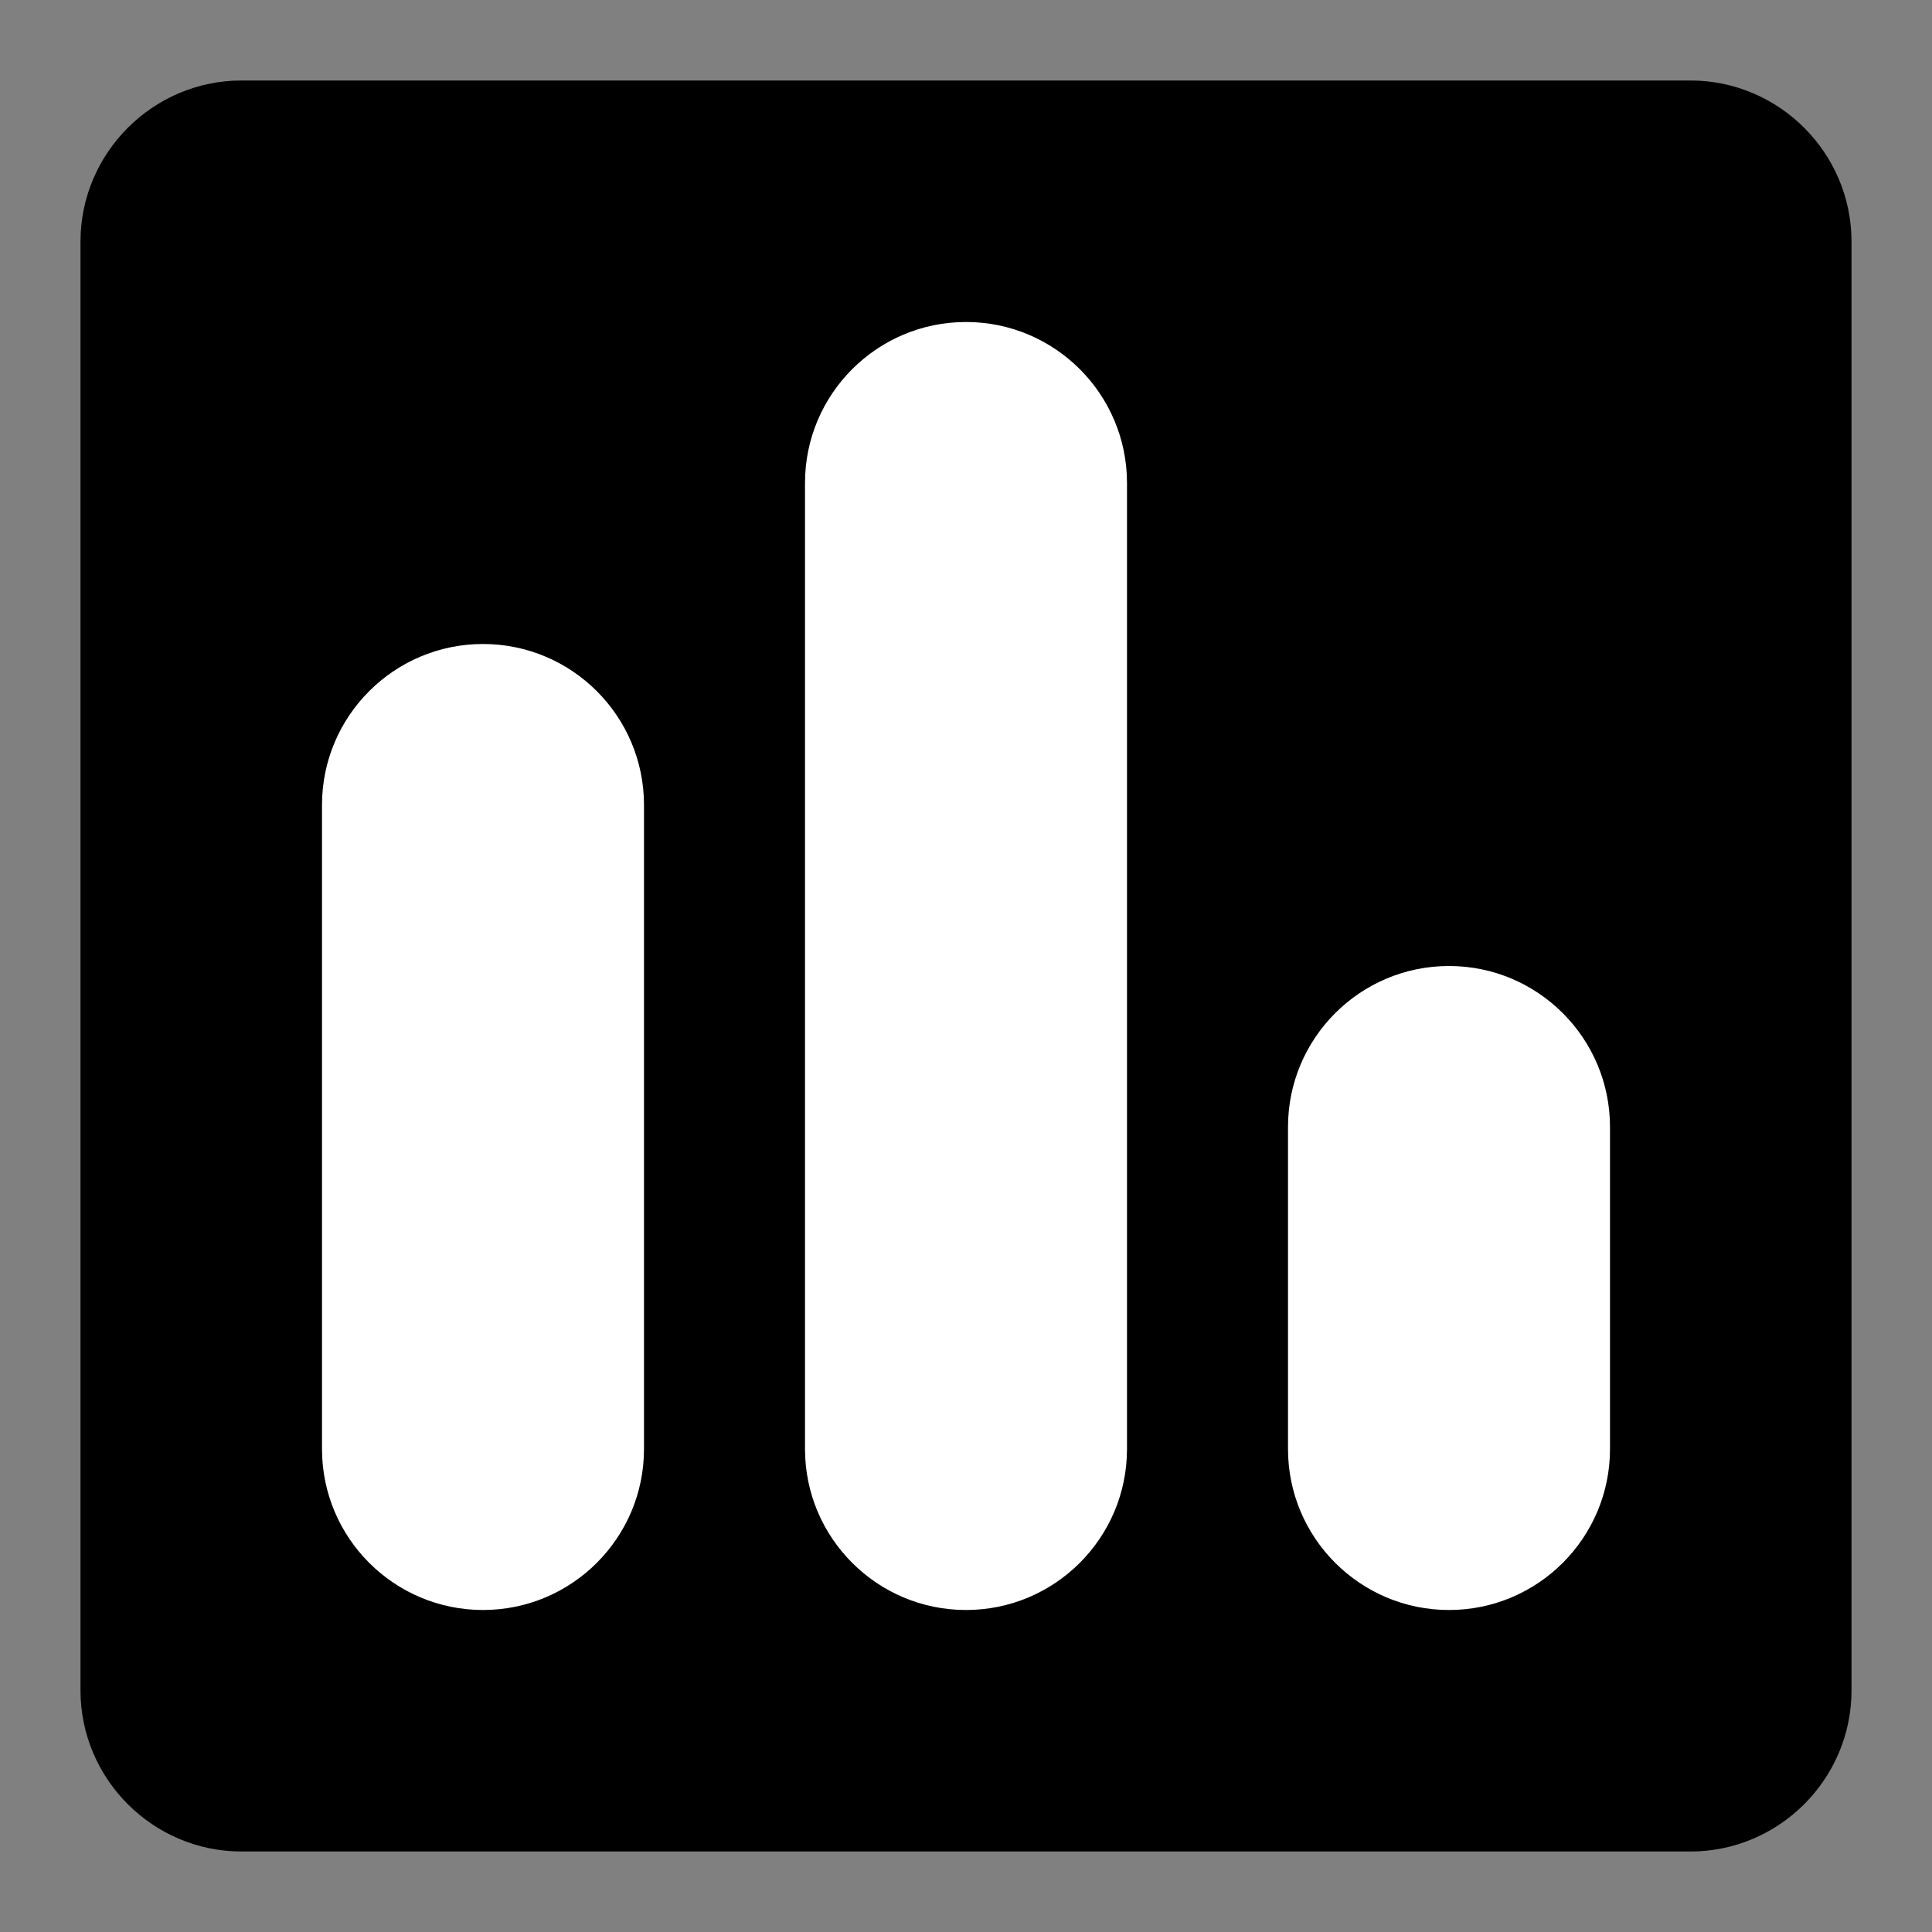 <?xml version="1.0" encoding="utf-8"?>
<!-- Generator: Adobe Illustrator 18.0.0, SVG Export Plug-In . SVG Version: 6.00 Build 0)  -->
<svg version="1.1" xmlns="http://www.w3.org/2000/svg" xmlns:xlink="http://www.w3.org/1999/xlink" x="0px" y="0px"
	 viewBox="0 0 1200 1200" enable-background="new 0 0 1200 1200" xml:space="preserve">
<rect x="0" y="0" width="1200" height="1200" fill="#808080" stroke="none"/>
<g id="grid" display="none">
	<g id="tilt_x5F_down" display="inline">
	</g>
	<g id="tilt_x5F_up" display="inline">
	</g>
	<g id="vertical" display="inline">
	</g>
	<g id="horizontal" display="inline">
	</g>
</g>
<g id="Ebene_6">
	<path d="M1050,1150H150c-55,0-100-45-100-100V150C50,95,95,50,150,50h900c55,0,100,45,100,100v900C1150,1105,1105,1150,1050,1150z"
		/>
	<g>
		<path fill="#FFFFFF" d="M600,300v600V300 M600,200c-55.2,0-100,44.8-100,100v600c0,55.2,44.8,100,100,100s100-44.8,100-100V300
			C700,244.8,655.2,200,600,200L600,200z"/>
	</g>
	<g>
		<path fill="#FFFFFF" d="M300,500v400V500 M300,400c-55.2,0-100,44.8-100,100v400c0,55.2,44.8,100,100,100s100-44.8,100-100V500
			C400,444.8,355.2,400,300,400L300,400z"/>
	</g>
	<g>
		<path fill="#FFFFFF" d="M900,700L900,700v200c0,0,0,0,0,0V700 M900,600c-55.2,0-100,44.8-100,100v200c0,55.2,44.8,100,100,100
			s100-44.8,100-100V700C1000,644.8,955.2,600,900,600L900,600z"/>
	</g>
</g>
</svg>
